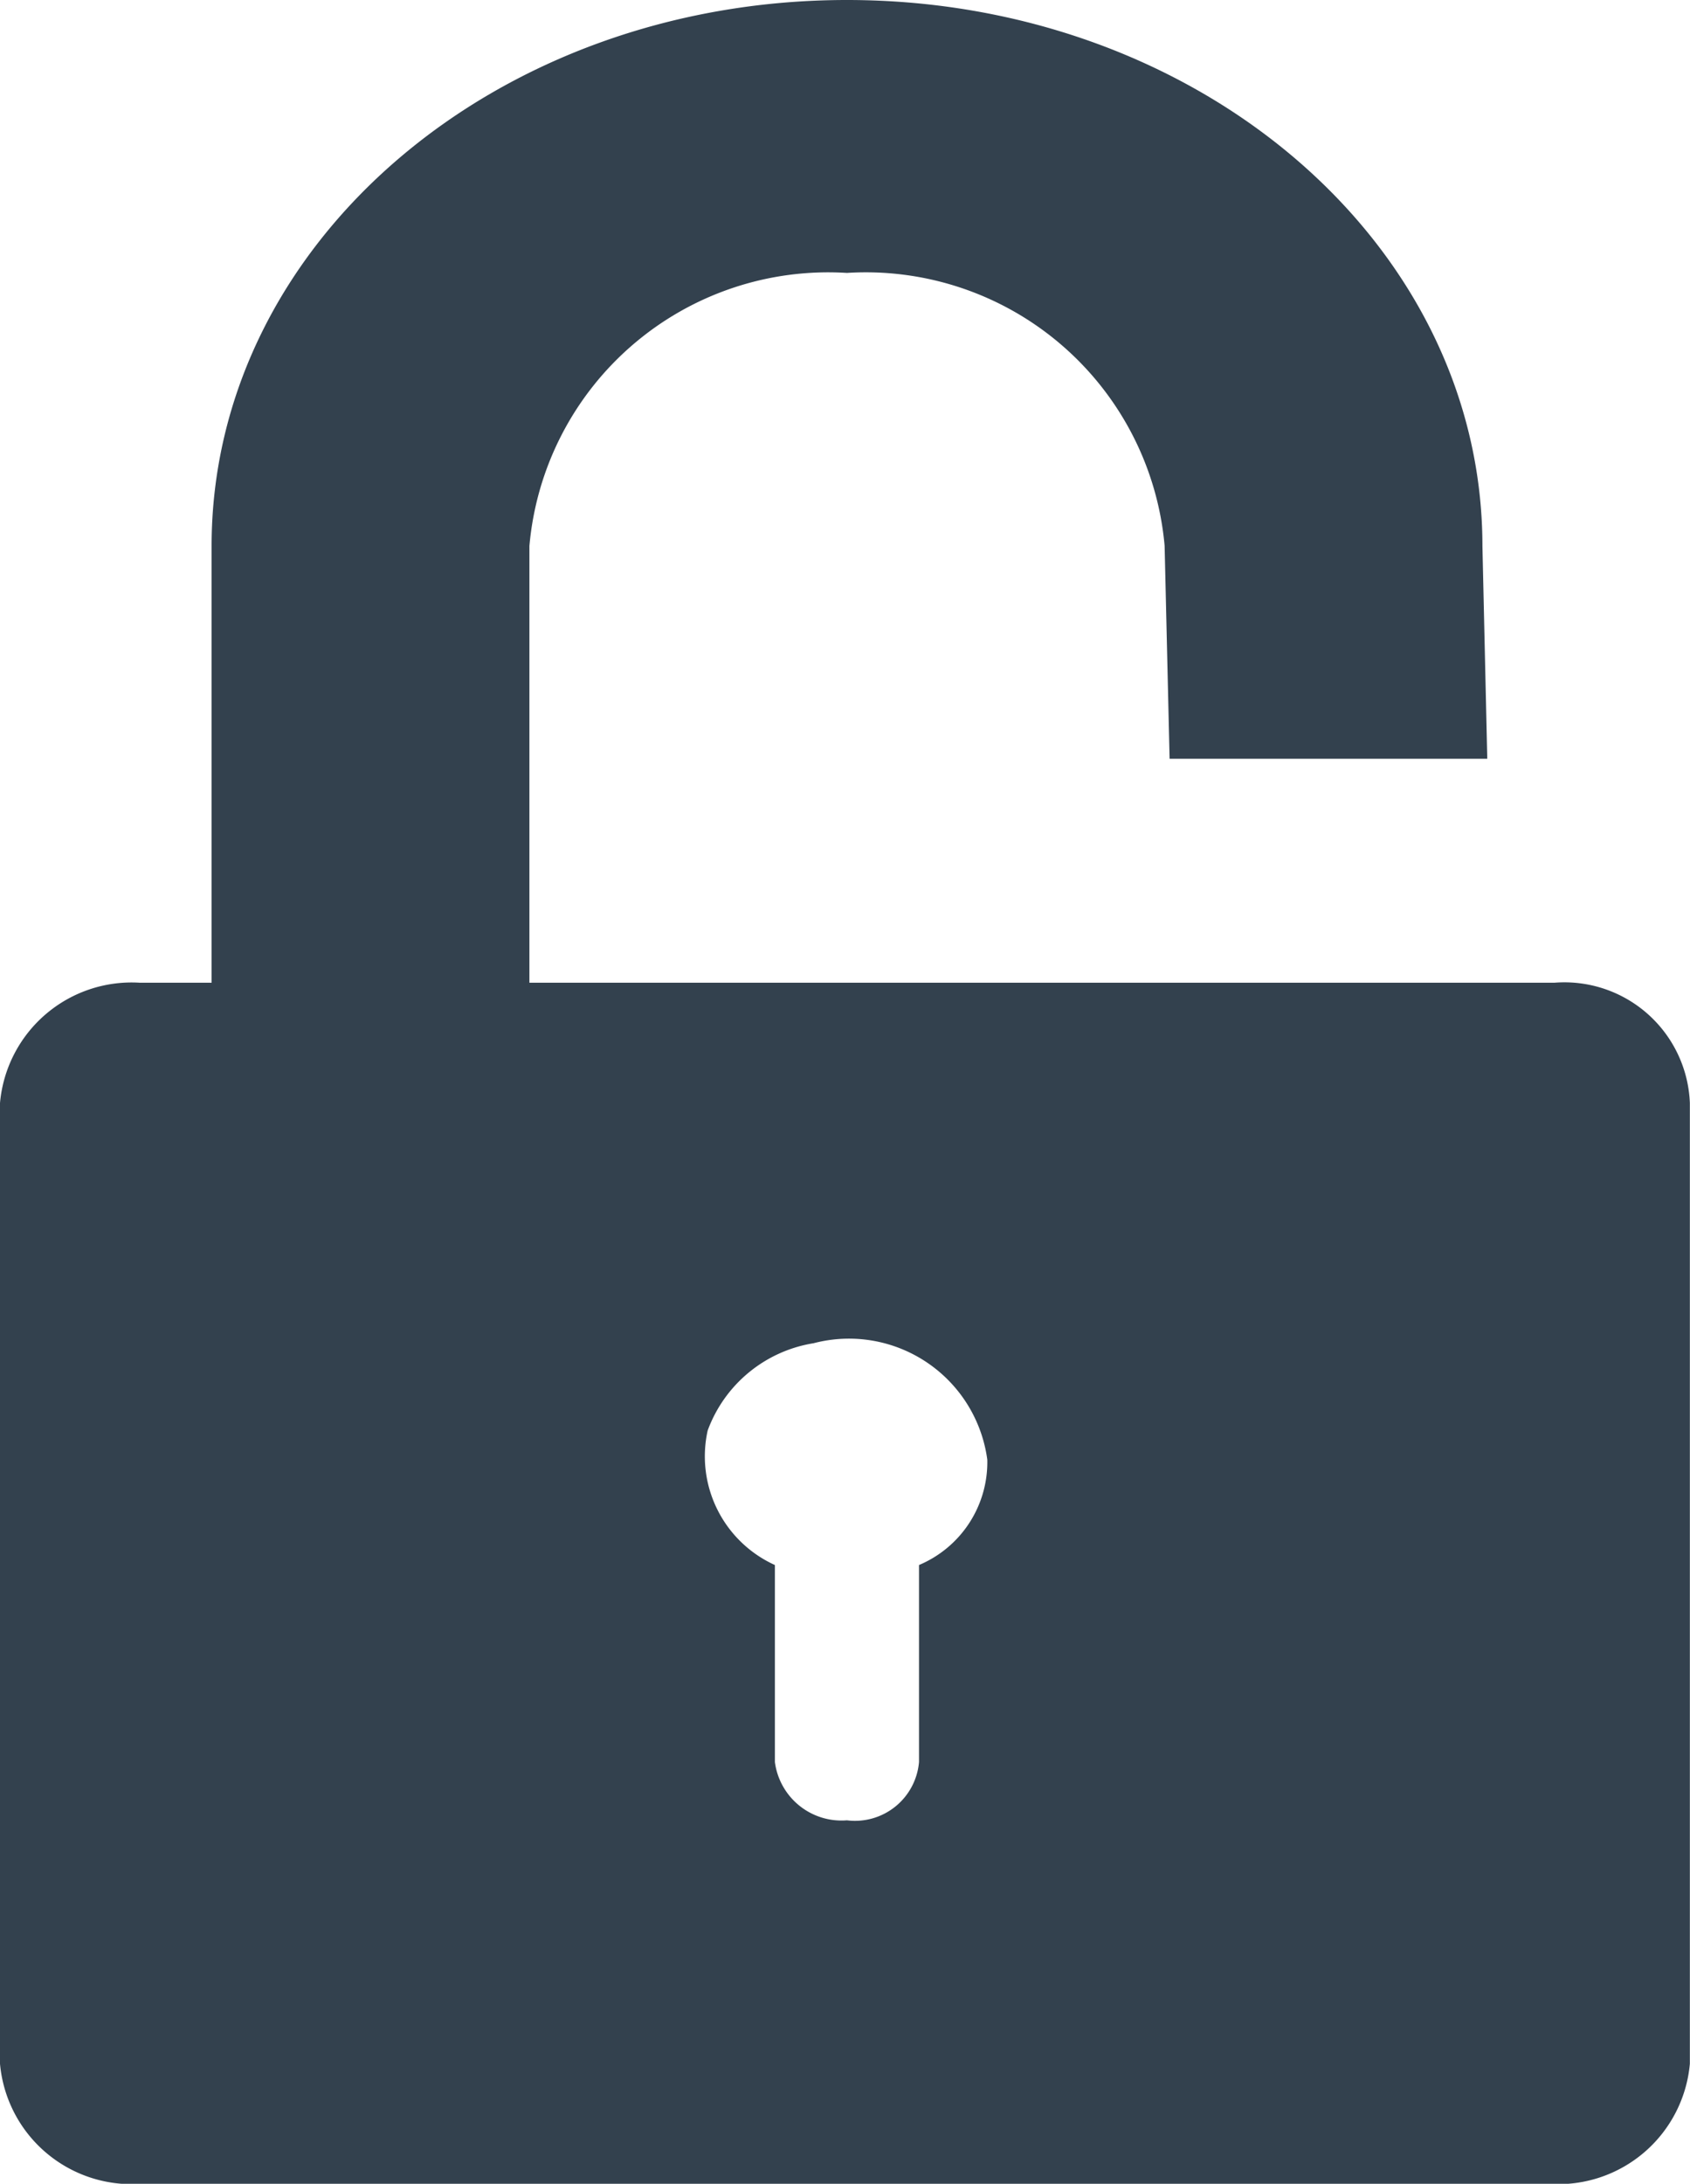 <svg xmlns="http://www.w3.org/2000/svg" width="12.571" height="16.235" viewBox="0 0 12.571 16.235"><path d="M23.562,9.306H15.938V6.059A2.231,2.231,0,0,1,18.3,4.029a2.231,2.231,0,0,1,2.363,2.029L20.7,7.641h2.363l-.036-1.582C23.026,3.813,20.916,2,18.3,2s-4.726,1.813-4.726,4.059V9.306H13.04A.983.983,0,0,0,12,10.2v7.143a.983.983,0,0,0,1.04.893H23.53a.983.983,0,0,0,1.04-.893V10.2A.934.934,0,0,0,23.562,9.306Zm-4.726,4.329V15.1a.478.478,0,0,1-.536.433.5.5,0,0,1-.536-.433V13.635a.887.887,0,0,1-.5-1,1.01,1.01,0,0,1,.788-.649,1.038,1.038,0,0,1,1.292.866A.83.83,0,0,1,18.836,13.635Z" transform="translate(-12 -2)" fill="#33414e"/></svg>